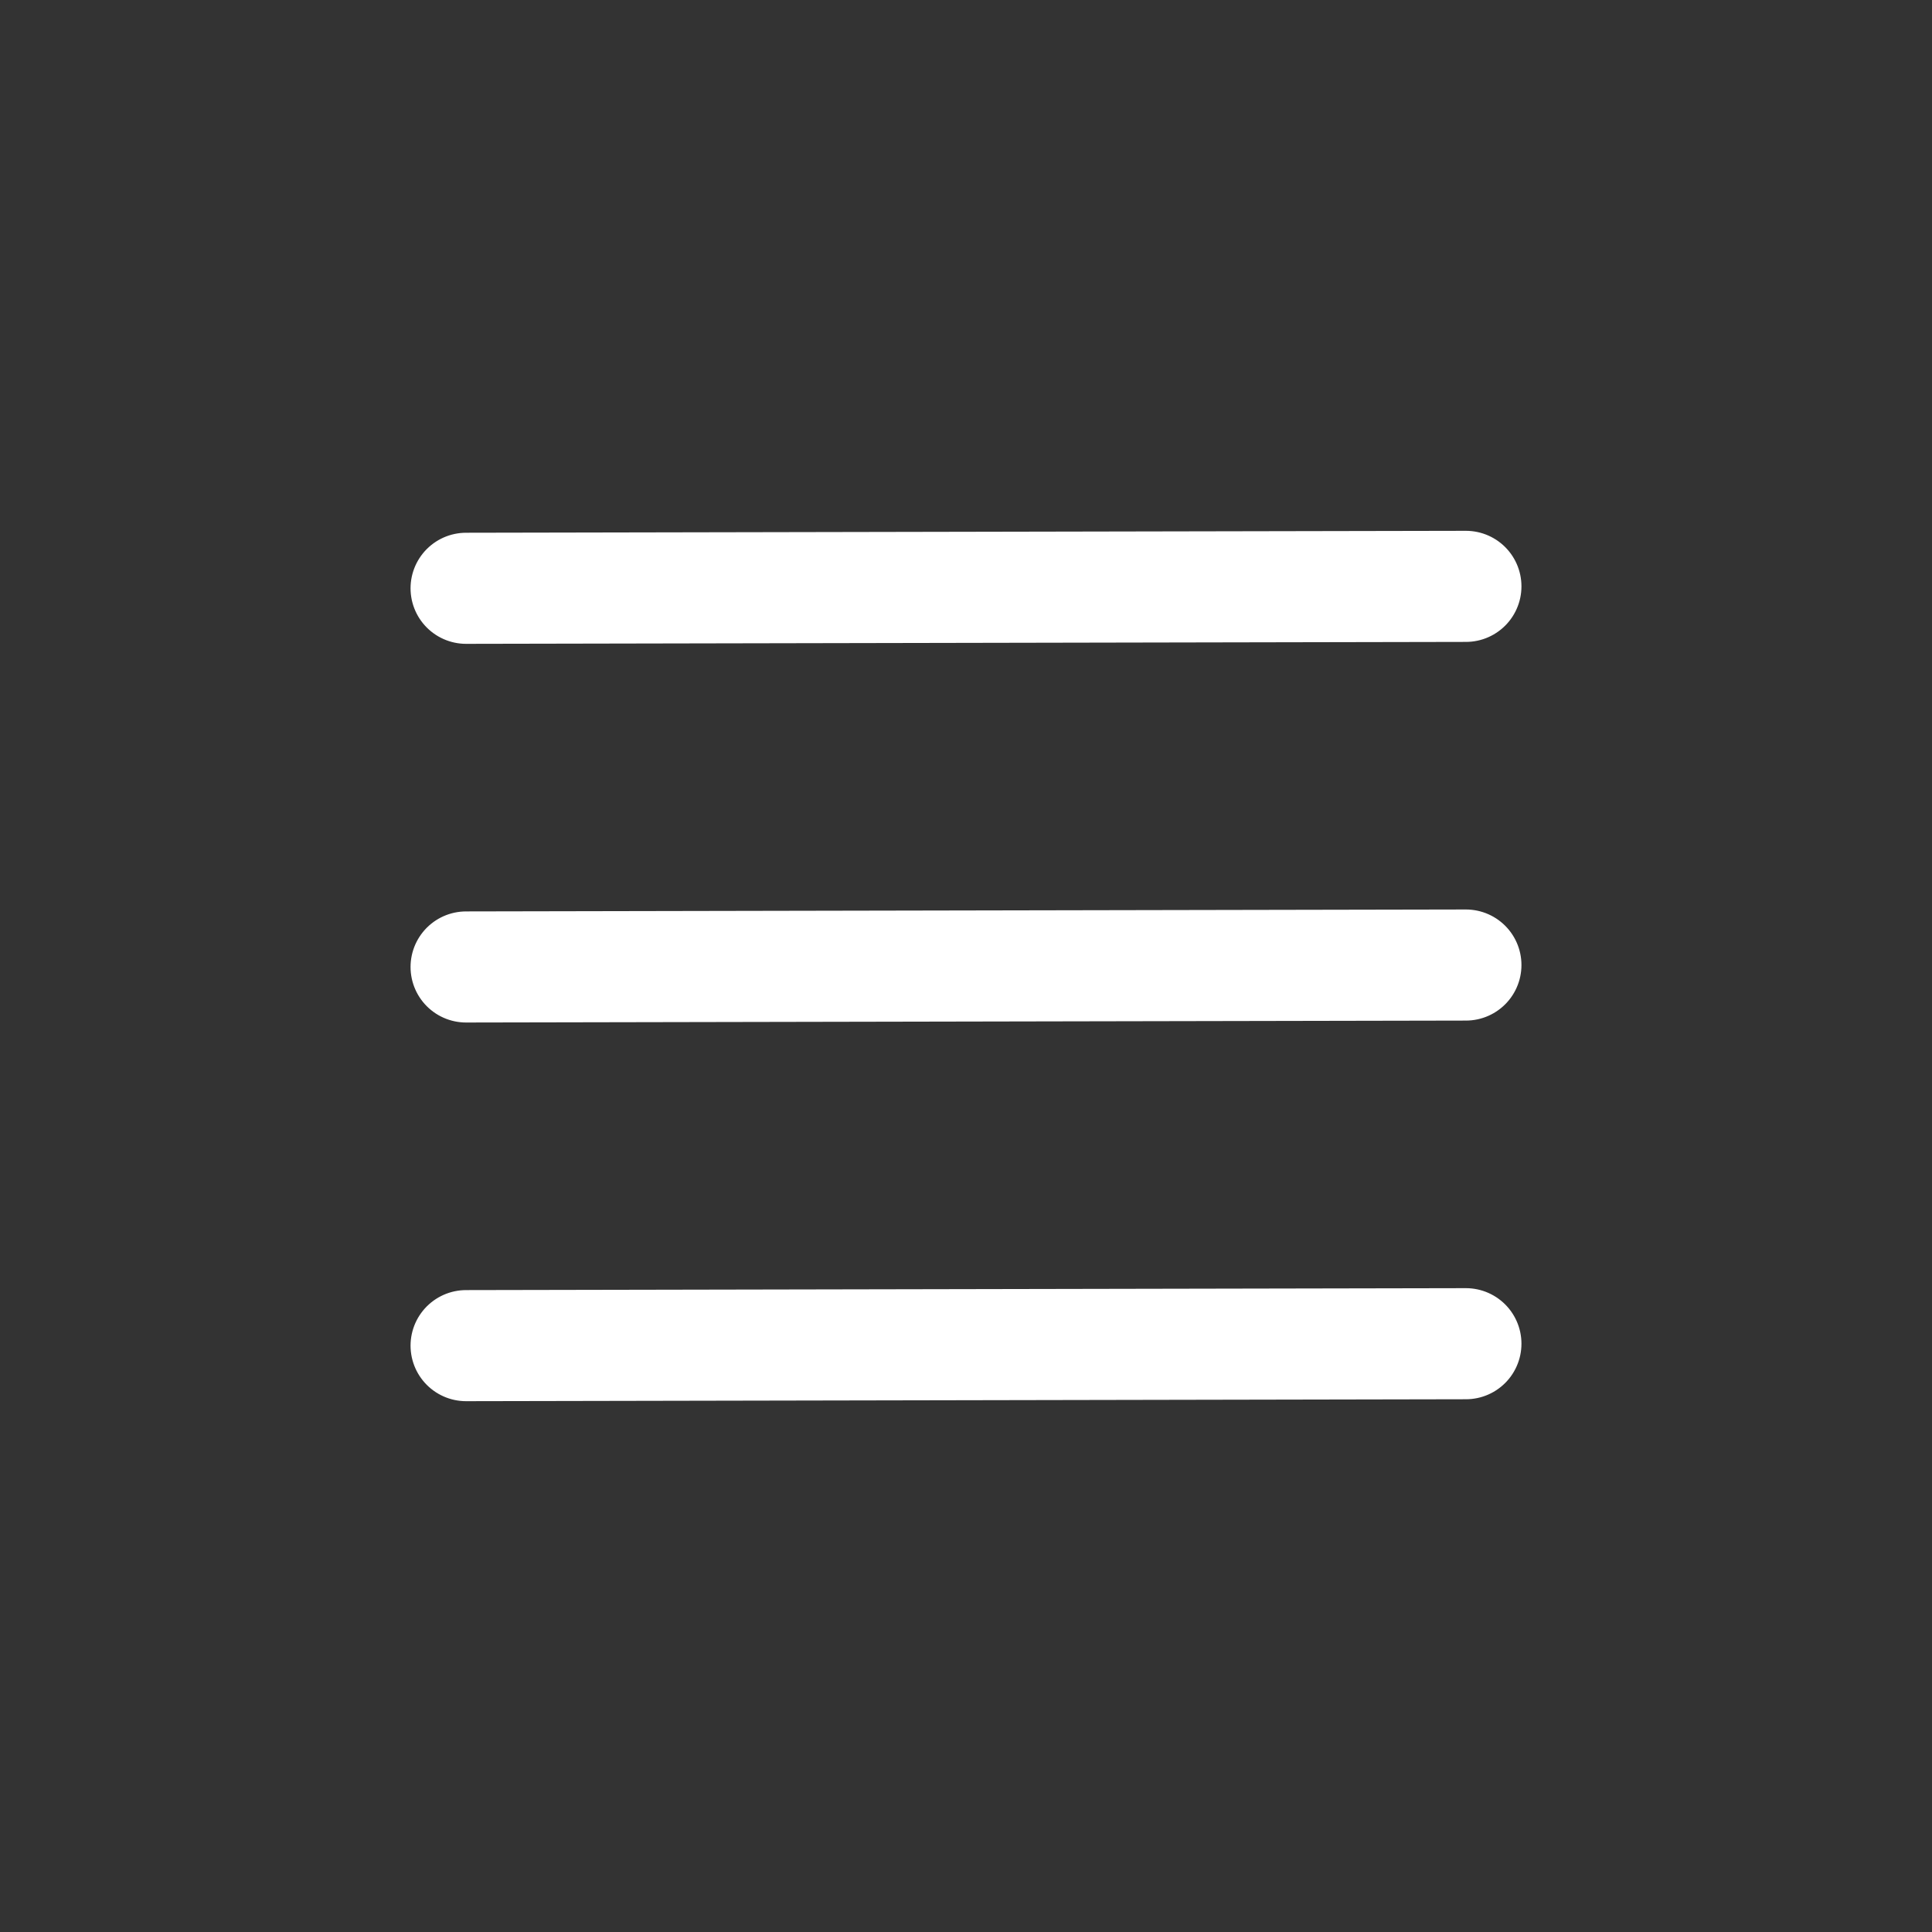 <?xml version="1.0" encoding="UTF-8"?>
<svg id="Layer_1" data-name="Layer 1" xmlns="http://www.w3.org/2000/svg" version="1.1" viewBox="0 0 400 400">
  <rect x="0" y="0" width="400" height="400" fill="#333333" stroke="none"/>
  <defs>
    <style>
      .cls-1 {
        fill: none;
        stroke: #fff;
        stroke-linecap: round;
        stroke-miterlimit: 10;
        stroke-width: 23px;
      }
    </style>
  </defs>
  <line id="top_line" data-name="top line" class="cls-1" x1="96.5" y1="121.8" x2="303.5" y2="121.4"/>
  <line id="mid_line" data-name="mid line" class="cls-1" x1="96.5" y1="200.2" x2="303.5" y2="199.8"/>
  <line id="bot_line" data-name="bot line" class="cls-1" x1="96.5" y1="278.6" x2="303.5" y2="278.2"/>
</svg>